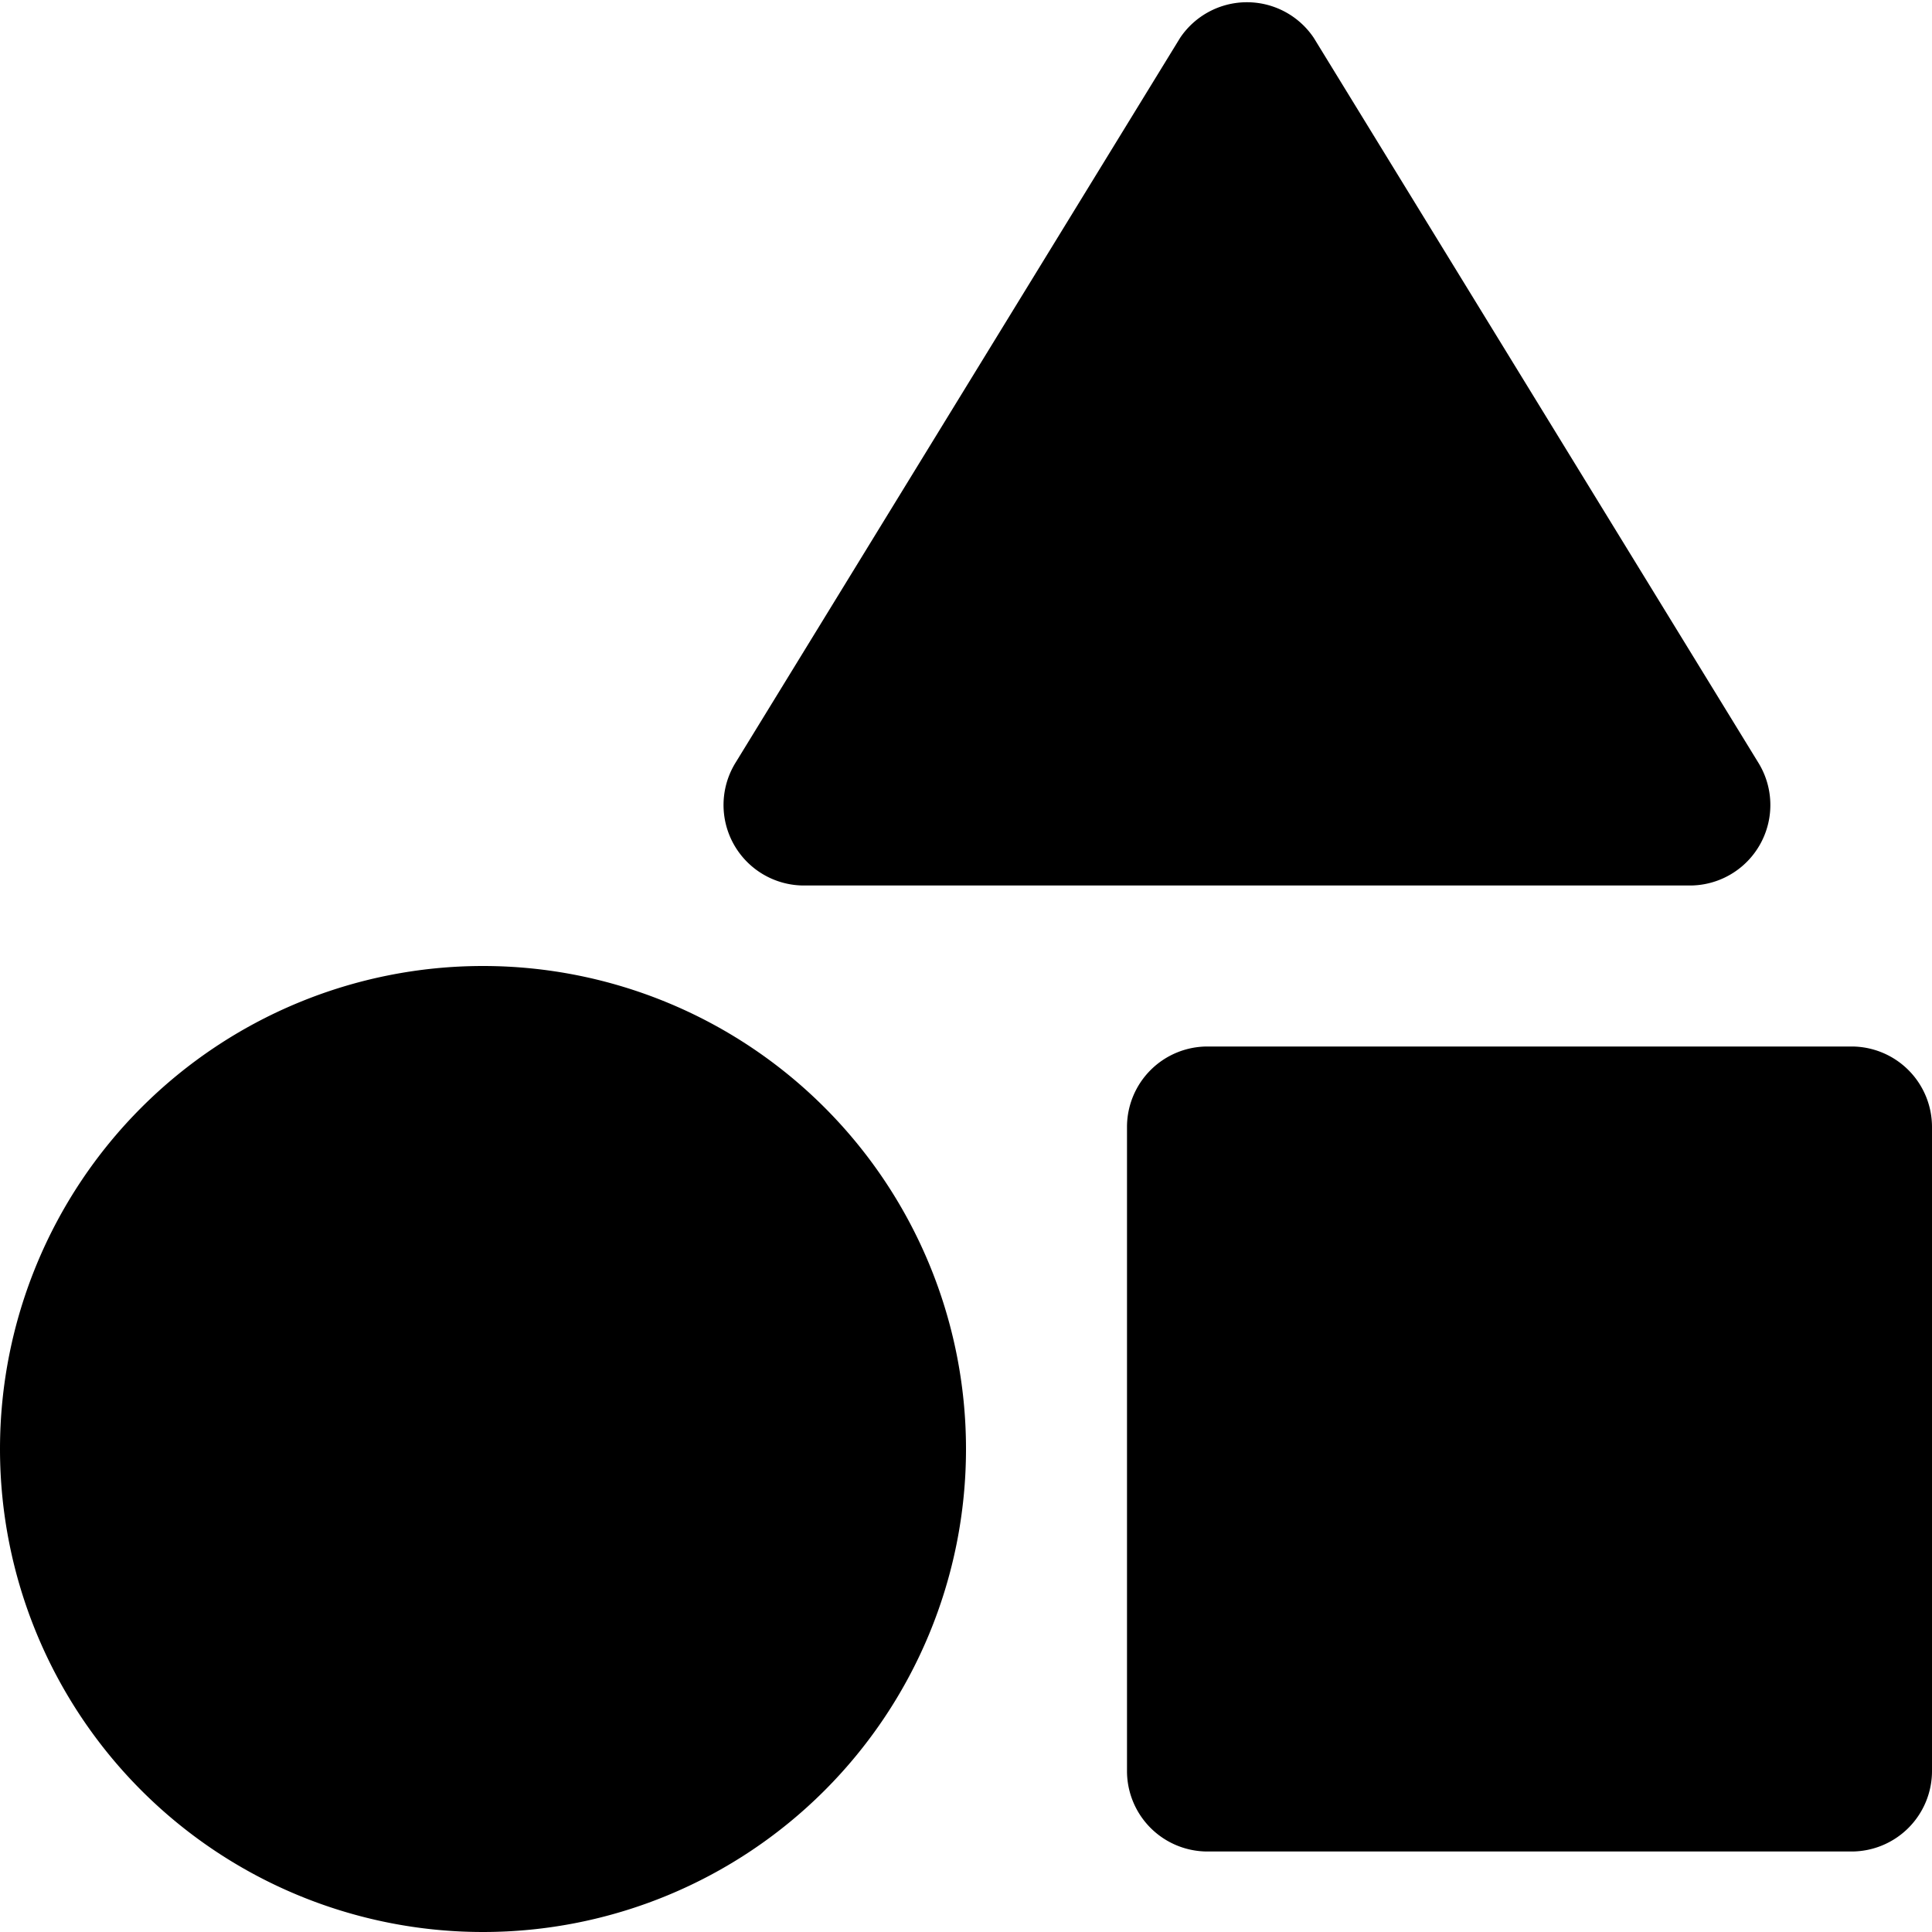 <svg xmlns="http://www.w3.org/2000/svg" viewBox="0 0 24 24"><title>blocks</title><g id="blocks"><path d="M10,11H21a1,1,0,0,0,.84-1.53l-5.52-9a1,1,0,0,0-1.66,0l-5.52,9A1,1,0,0,0,10,11ZM6,12a6,6,0,1,0,6,6A6,6,0,0,0,6,12Zm17,1H15a1,1,0,0,0-1,1v8a1,1,0,0,0,1,1h8a1,1,0,0,0,1-1V14A1,1,0,0,0,23,13Z"/></g></svg>